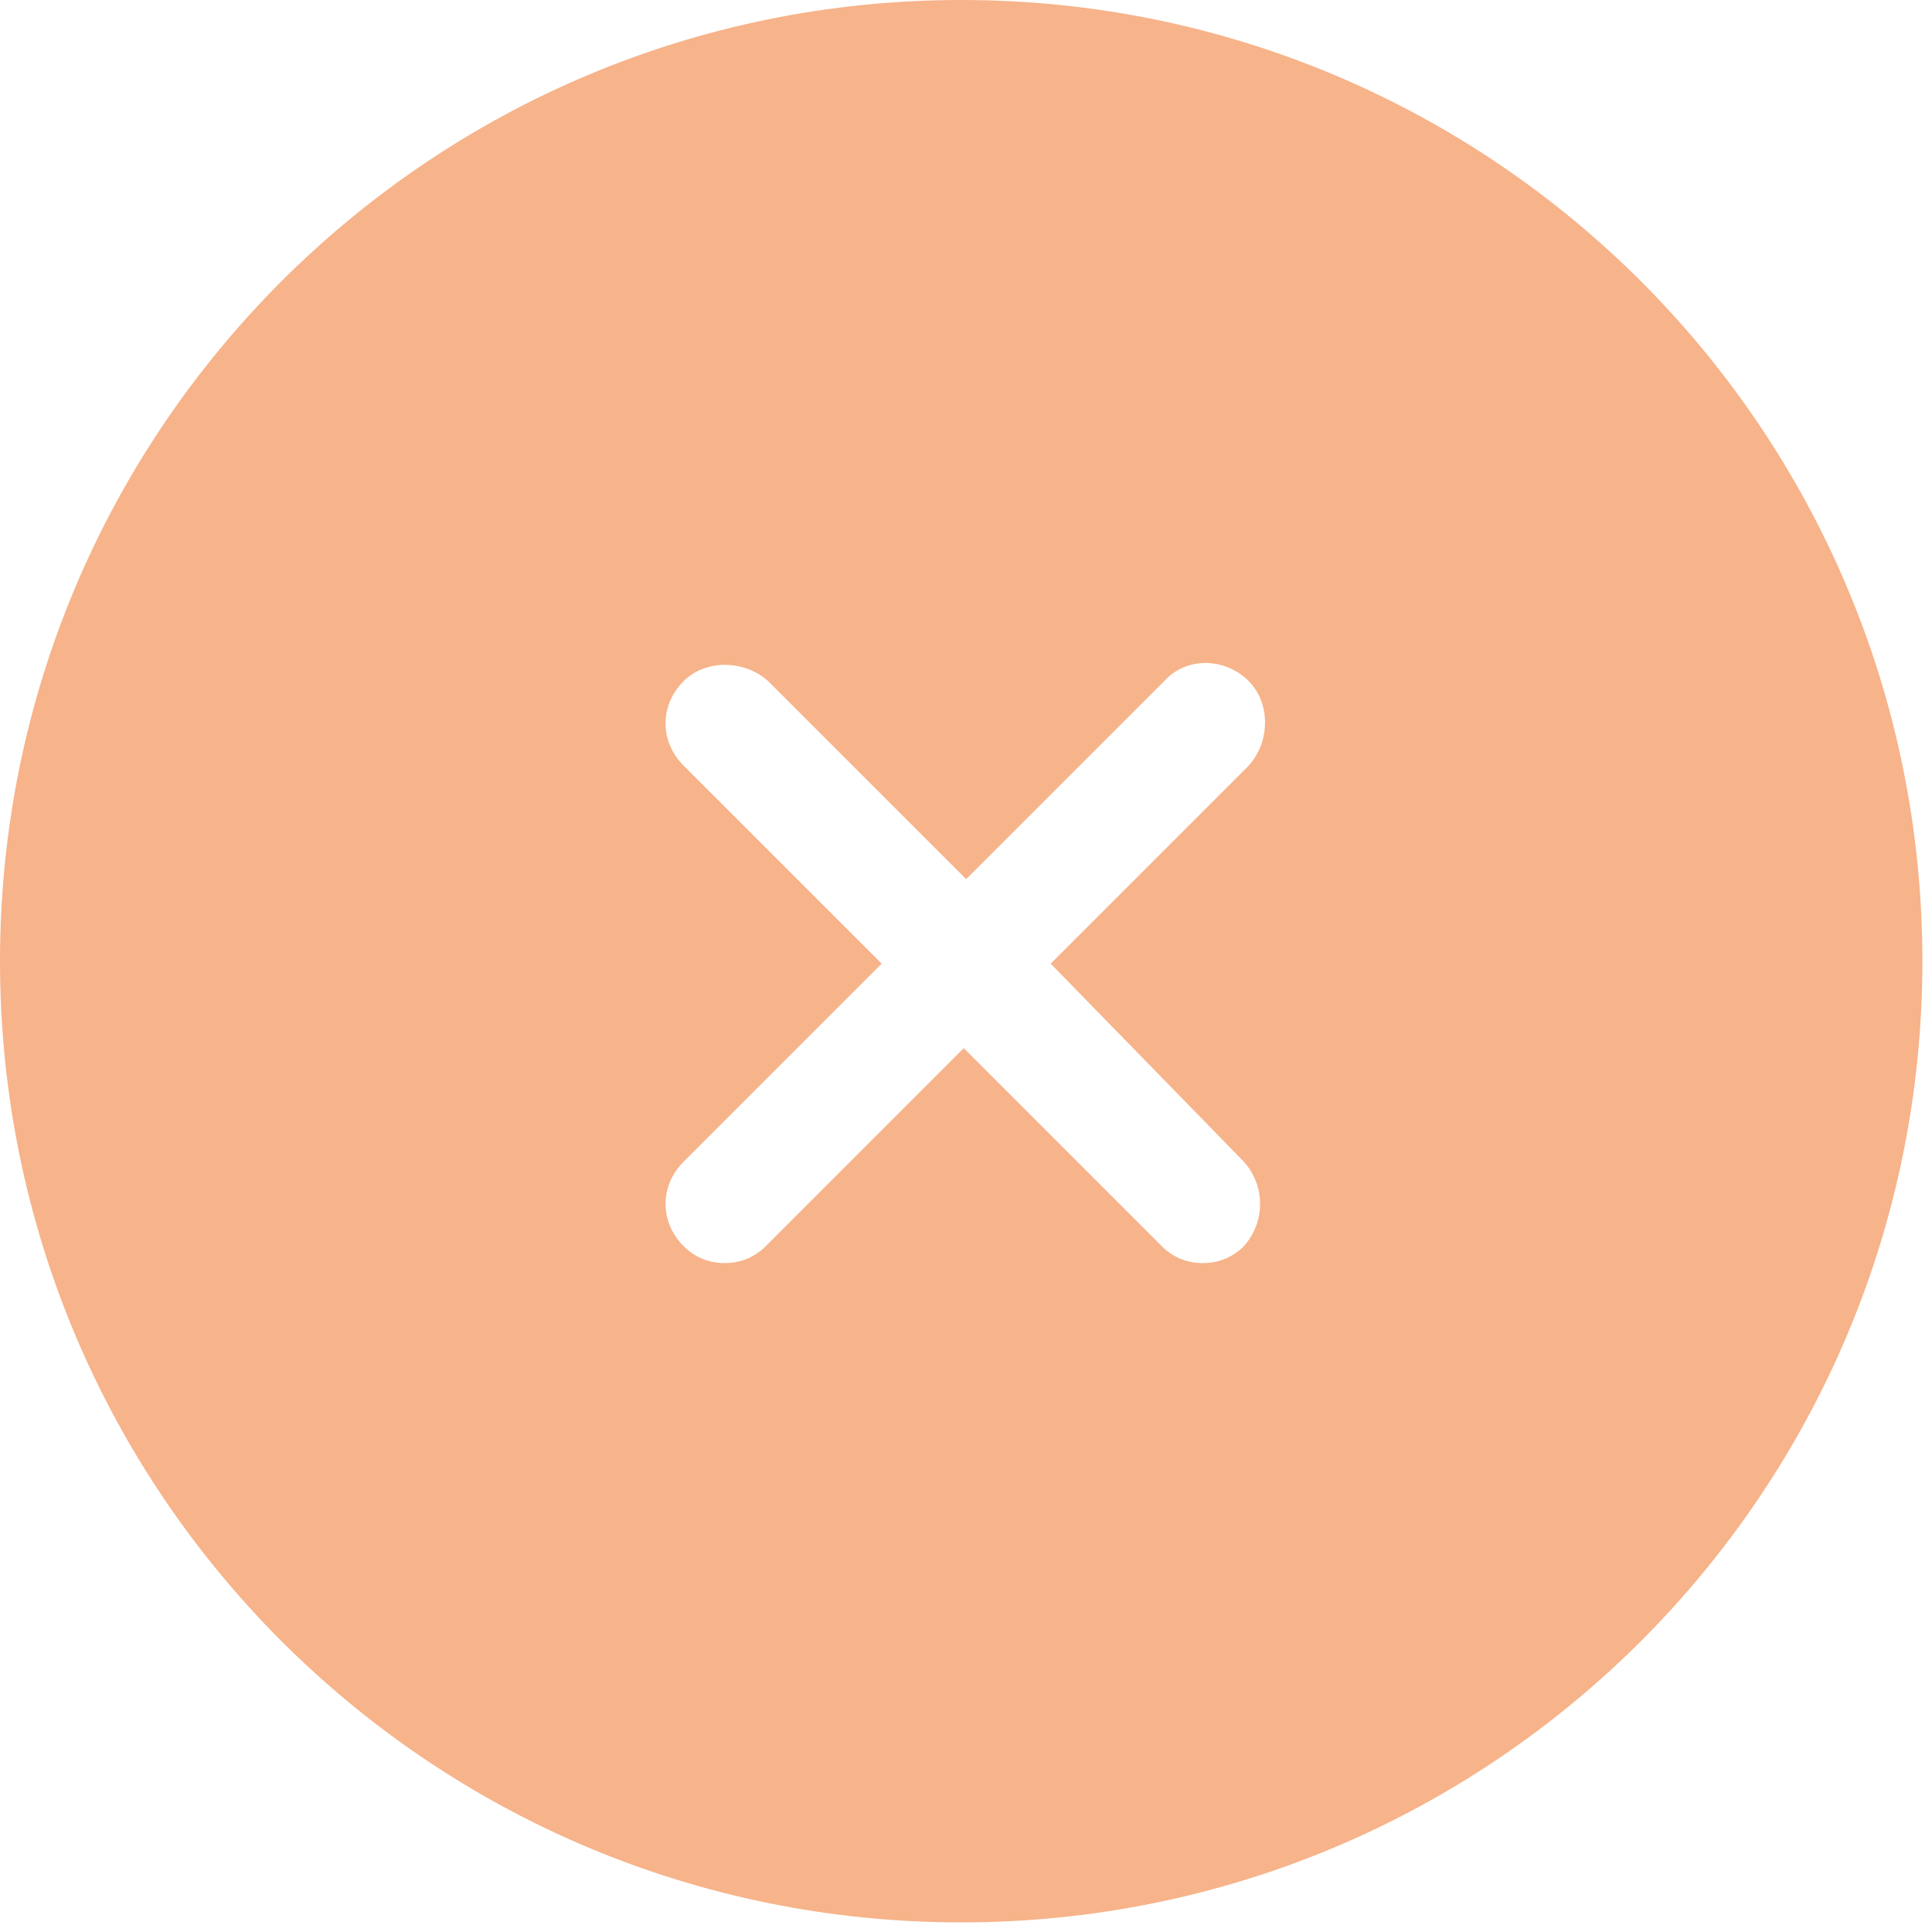 <svg xmlns="http://www.w3.org/2000/svg" width="80" height="80" viewBox="0 0 80 80"><g><g><path fill="#f7b38a" d="M51.504 48.102c.898 1 .898 2.5 0 3.5-.5.5-1.102.7-1.7.7-.6 0-1.198-.2-1.698-.7l-8.2-8.2-8.199 8.2c-.5.5-1.101.7-1.699.7-.602 0-1.2-.2-1.7-.7-1-1-1-2.5 0-3.5l8.2-8.2-8.2-8.198c-1-1-1-2.5 0-3.5.9-.899 2.5-.899 3.5 0l8.2 8.199 8.2-8.2c.898-1 2.5-1 3.5 0 .898.899.898 2.5 0 3.5l-8.2 8.2zM39.801 0C17.801 0 0 17.801 0 39.801c0 22 17.801 39.801 39.801 39.801 22 0 39.801-17.801 39.801-39.801C79.602 17.801 61.801 0 39.801 0z"/></g></g></svg>